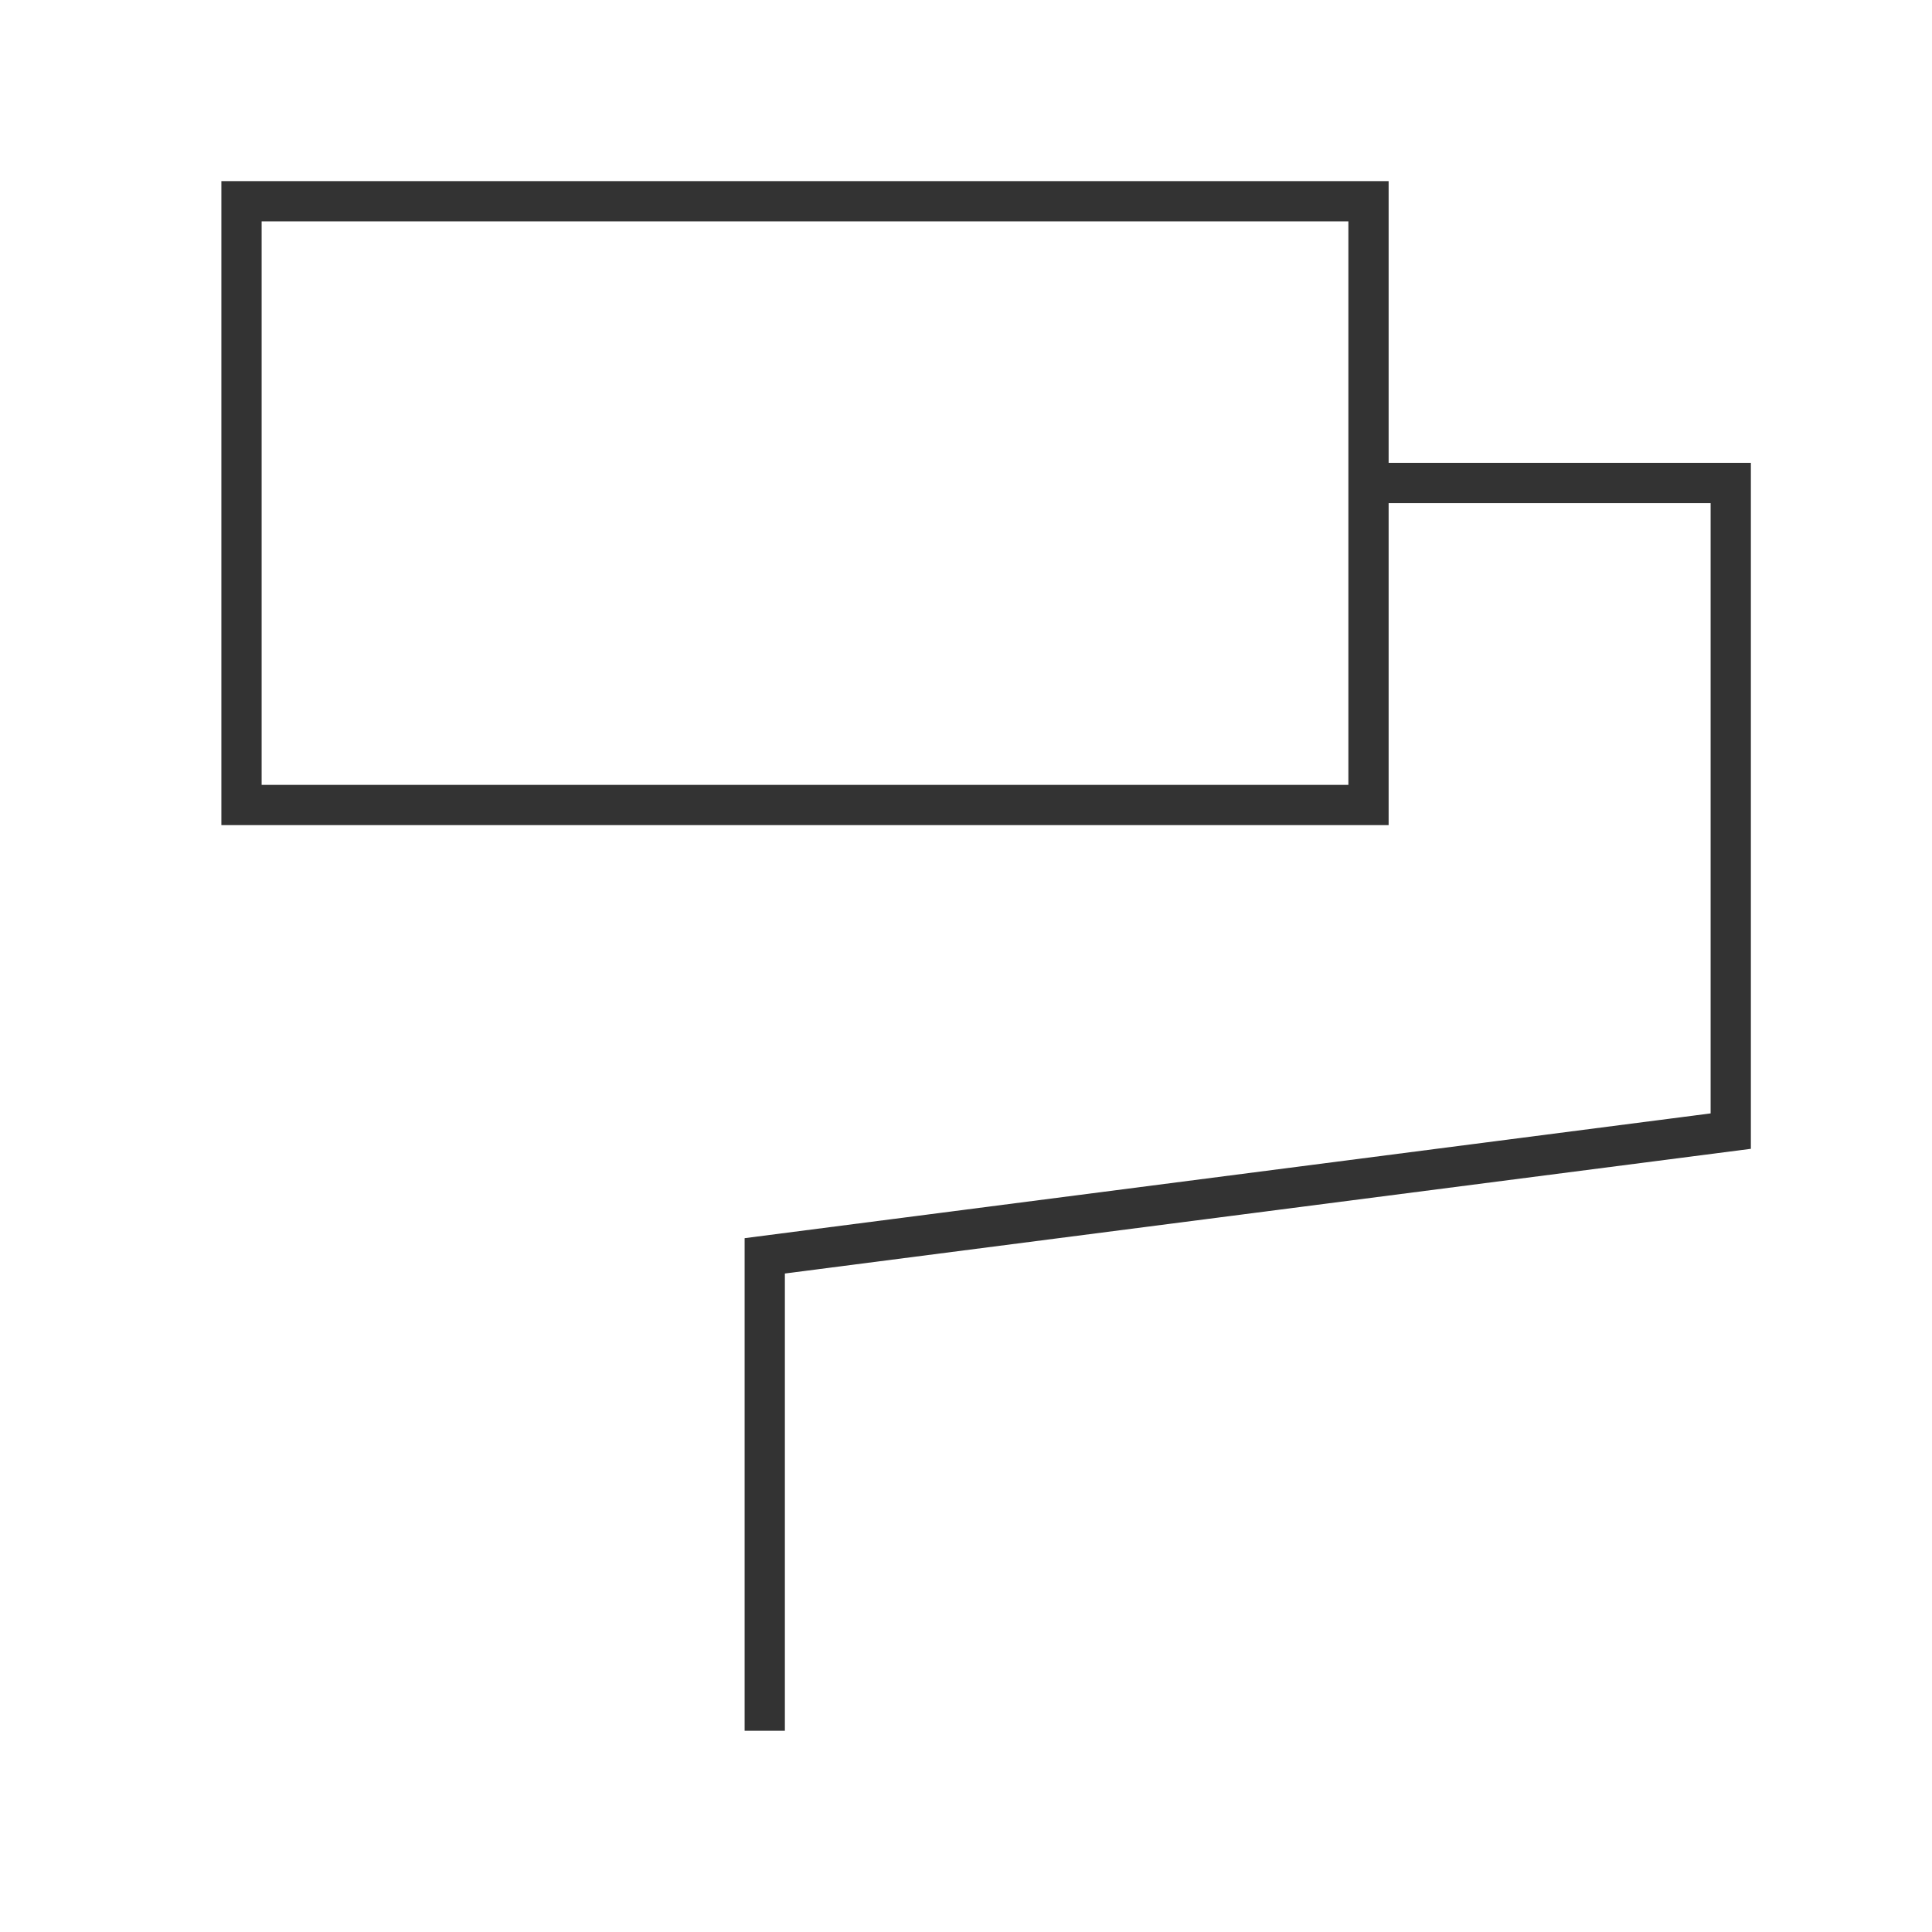 <?xml version="1.0" encoding="iso-8859-1"?>
<svg version="1.1" id="&#x56FE;&#x5C42;_1" xmlns="http://www.w3.org/2000/svg" xmlns:xlink="http://www.w3.org/1999/xlink" x="0px"
	 y="0px" viewBox="0 0 24 24" style="enable-background:new 0 0 24 24;" xml:space="preserve">
<path style="fill:#333333;" d="M17.25,10.25H2.75v-8h14.5V10.25z M3.25,9.75h13.5v-7H3.25V9.75z"/>
<polygon style="fill:#333333;" points="9.75,21.5 9.25,21.5 9.25,15.381 21.25,13.831 21.25,6.25 17.013,6.25 17.013,5.75 
	21.75,5.75 21.75,14.271 9.75,15.82 "/>
</svg>






